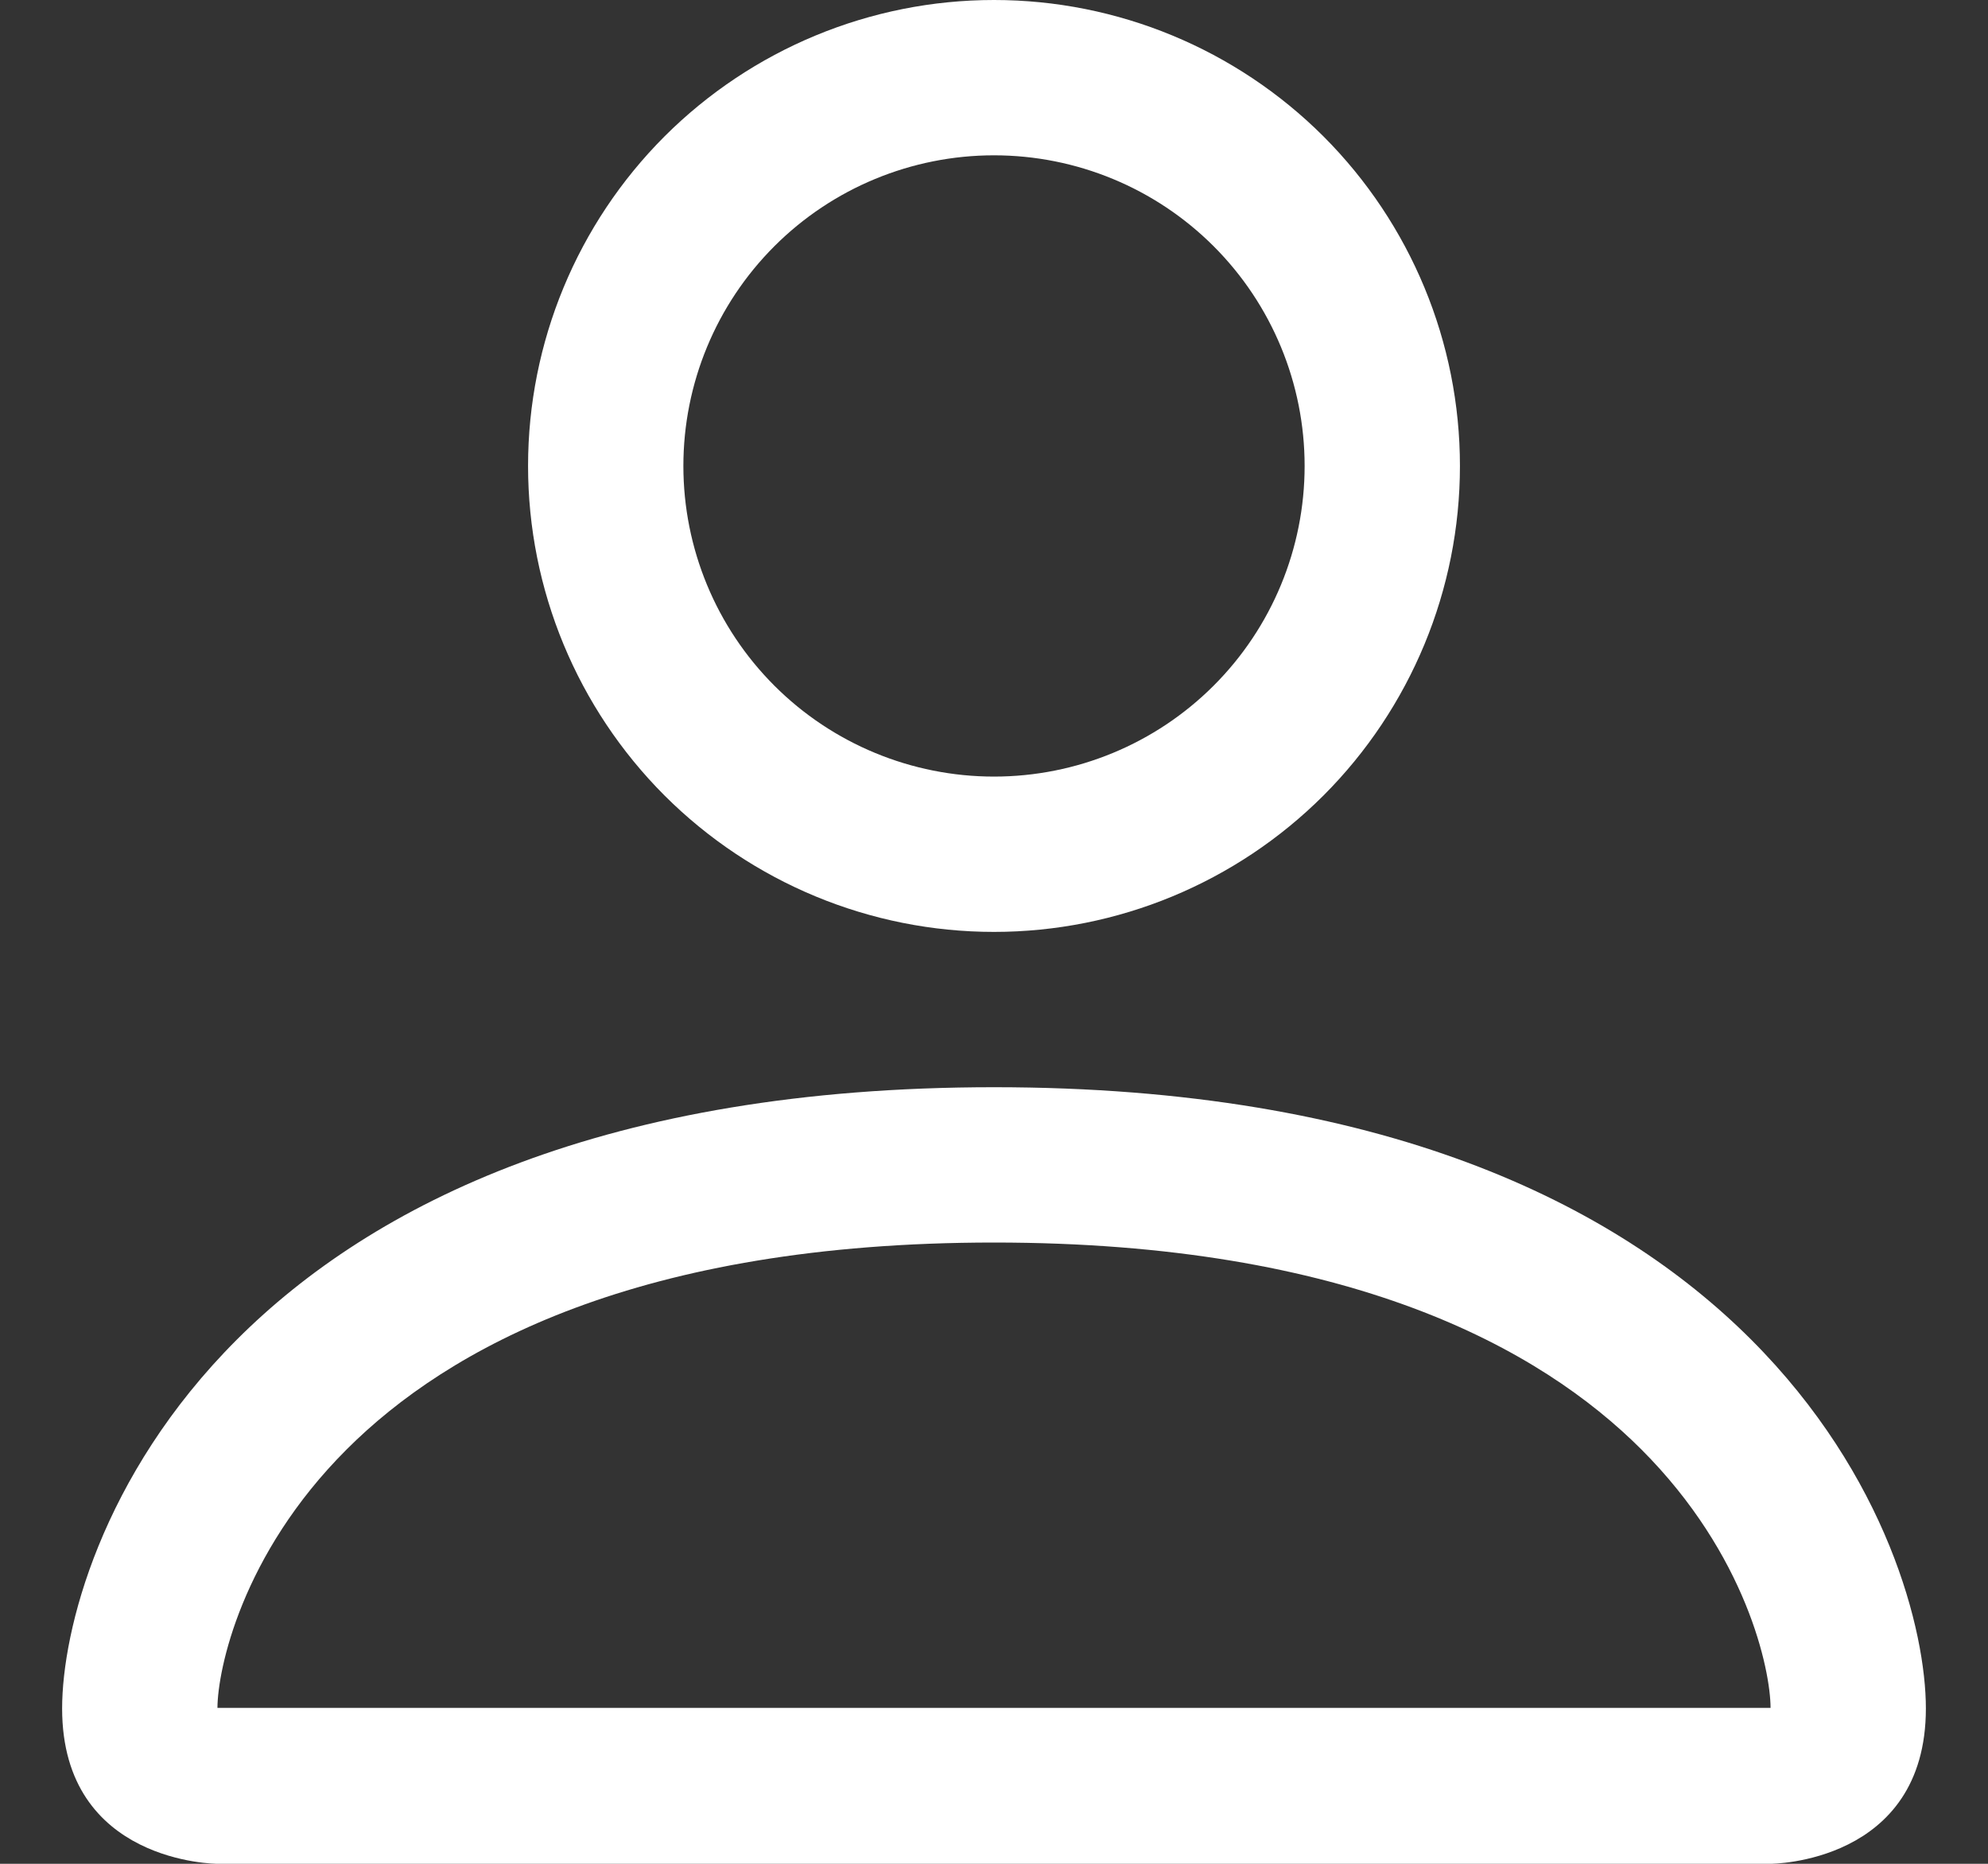 <svg width="16" height="15" viewBox="0 0 16 15" fill="none" xmlns="http://www.w3.org/2000/svg">
<rect x="0" y="0" width="16" height="15" fill="#333333" stroke="none"/>
<path d="M8 7.5C8.995 7.5 9.948 7.105 10.652 6.402C11.355 5.698 11.75 4.745 11.75 3.75C11.75 2.755 11.355 1.802 10.652 1.098C9.948 0.395 8.995 0 8 0C7.005 0 6.052 0.395 5.348 1.098C4.645 1.802 4.25 2.755 4.25 3.75C4.25 4.745 4.645 5.698 5.348 6.402C6.052 7.105 7.005 7.5 8 7.5ZM10.5 3.75C10.5 4.413 10.237 5.049 9.768 5.518C9.299 5.987 8.663 6.25 8 6.25C7.337 6.25 6.701 5.987 6.232 5.518C5.763 5.049 5.5 4.413 5.5 3.75C5.5 3.087 5.763 2.451 6.232 1.982C6.701 1.513 7.337 1.25 8 1.25C8.663 1.25 9.299 1.513 9.768 1.982C10.237 2.451 10.5 3.087 10.5 3.75ZM15.5 13.75C15.5 15 14.25 15 14.25 15H1.75C1.75 15 0.5 15 0.5 13.75C0.5 12.5 1.75 8.75 8 8.75C14.25 8.75 15.5 12.5 15.5 13.75ZM14.25 13.745C14.249 13.438 14.057 12.512 13.21 11.665C12.395 10.85 10.861 10 8 10C5.138 10 3.605 10.85 2.79 11.665C1.942 12.512 1.752 13.438 1.75 13.745H14.25Z" fill="white"/>
</svg>
